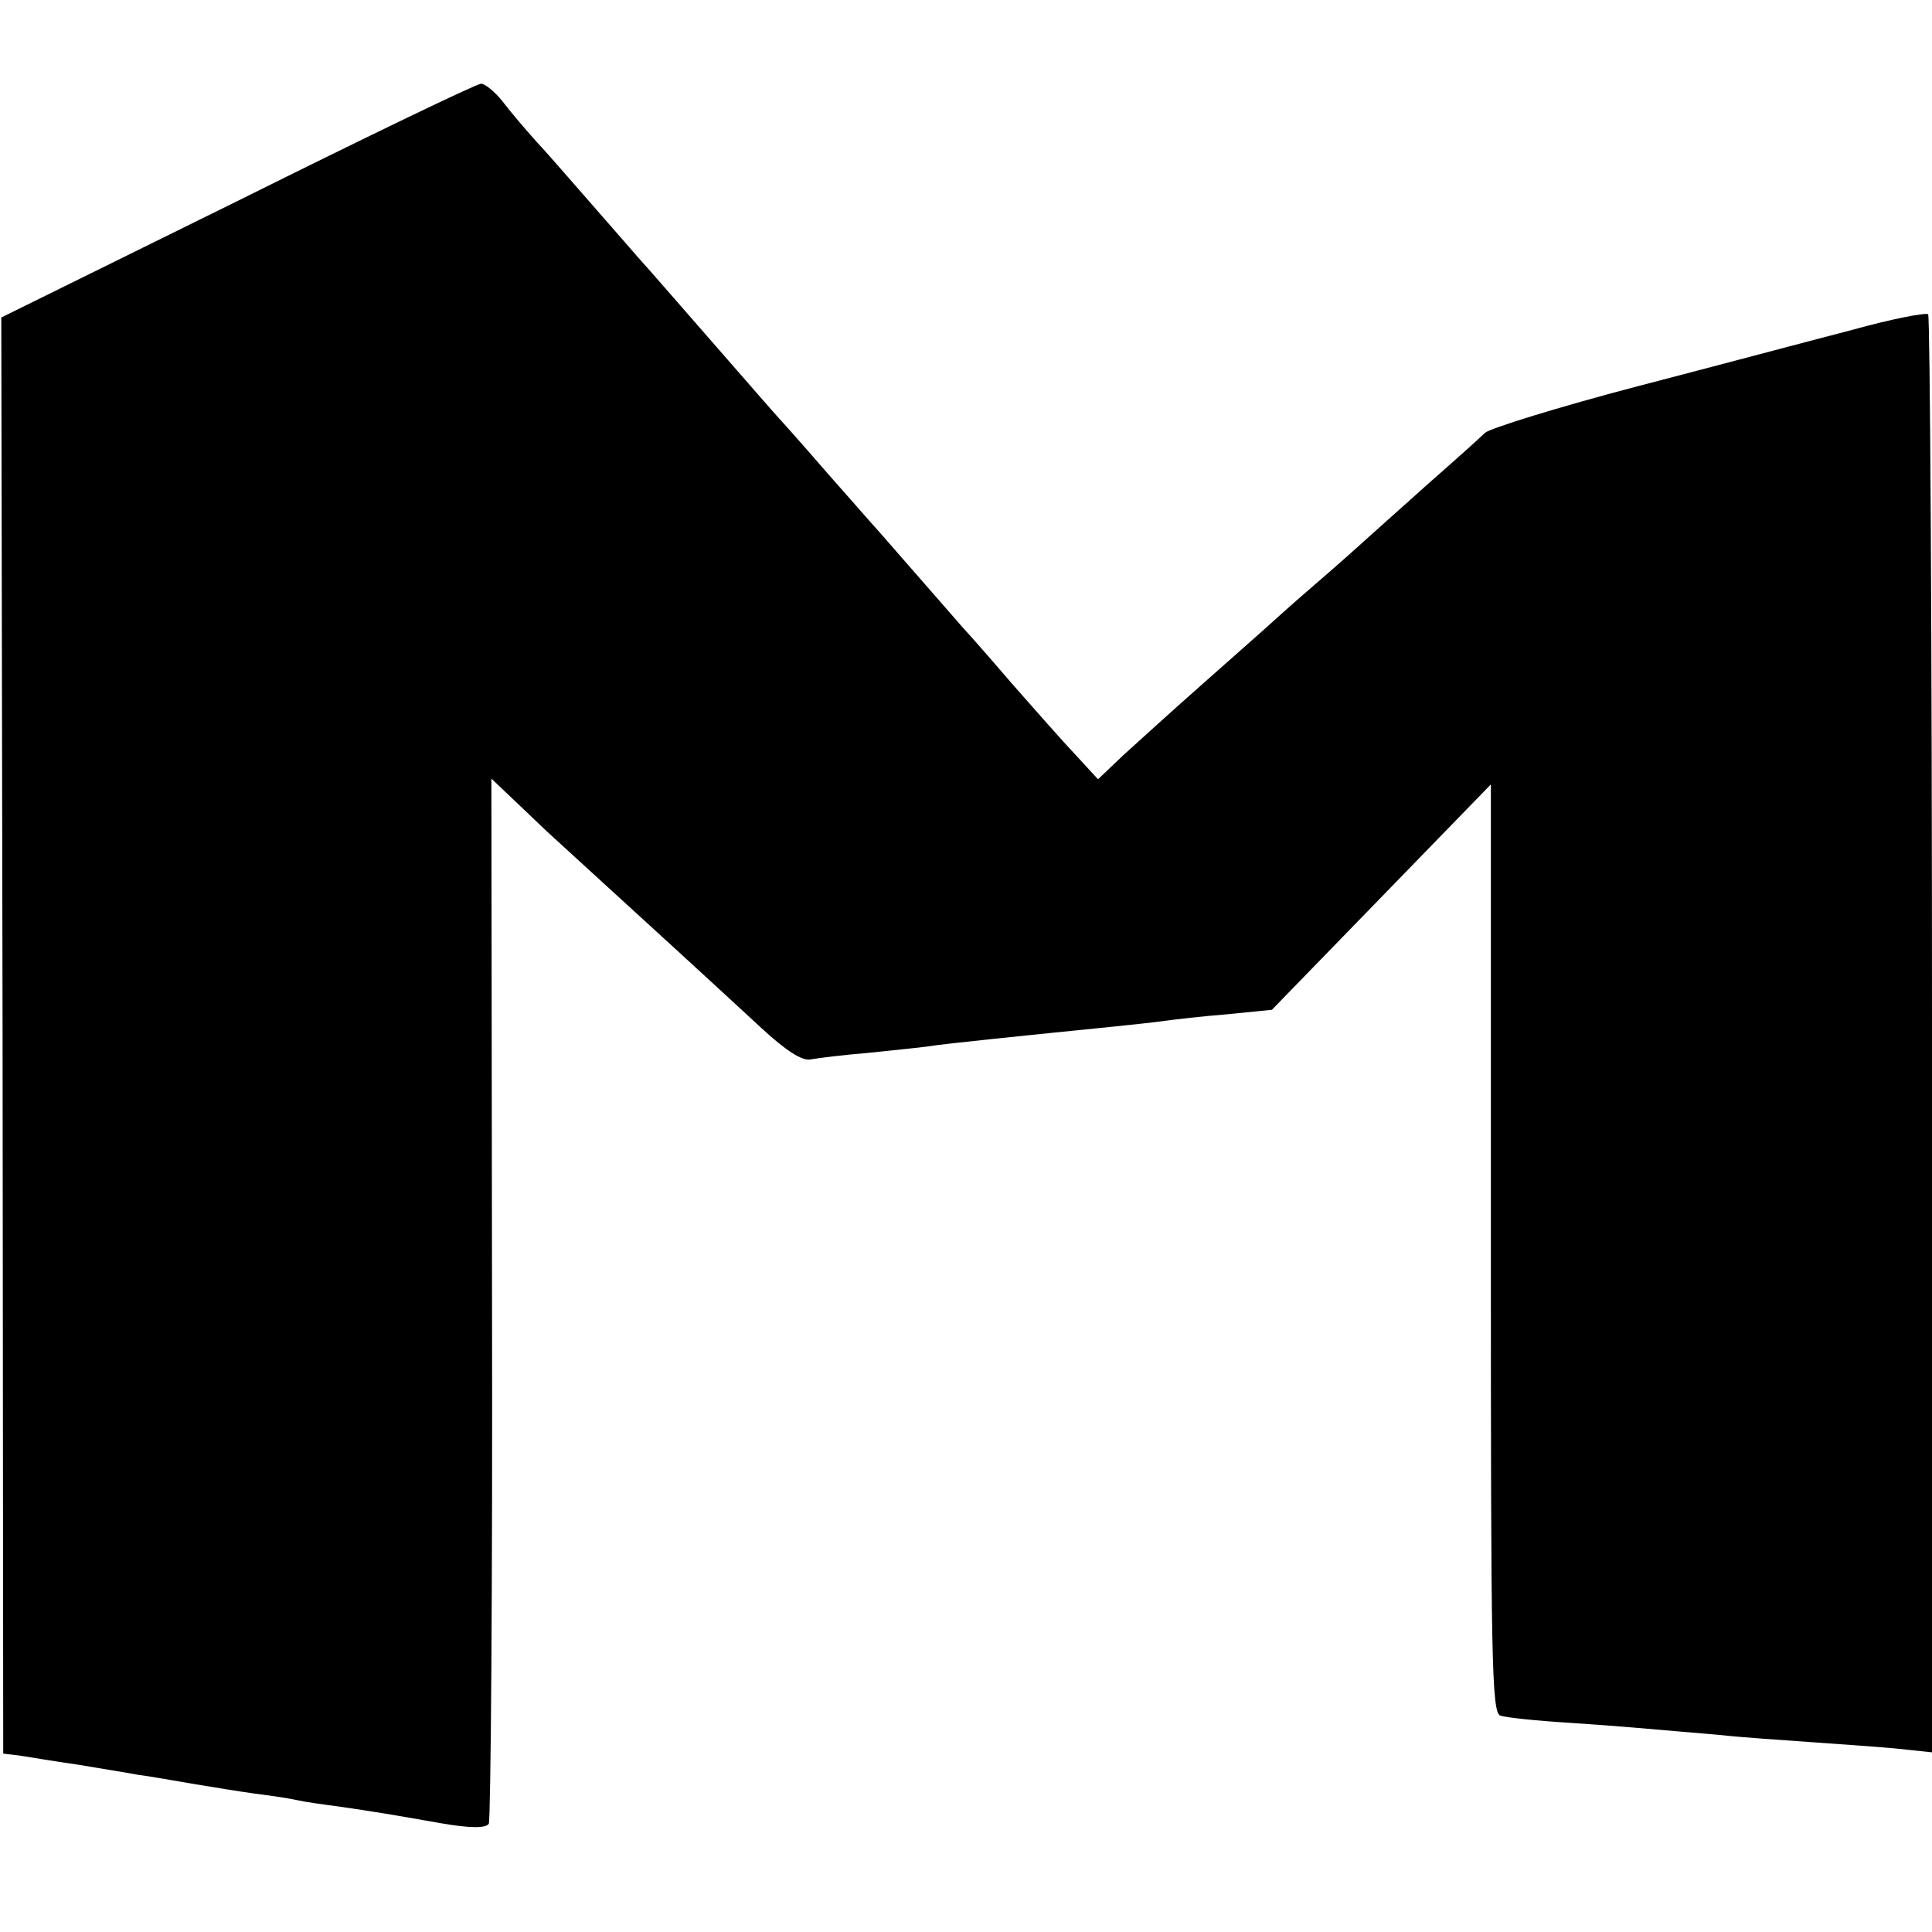 <?xml version="1.0" standalone="no"?>
<!DOCTYPE svg PUBLIC "-//W3C//DTD SVG 20010904//EN"
 "http://www.w3.org/TR/2001/REC-SVG-20010904/DTD/svg10.dtd">
<svg version="1.0" xmlns="http://www.w3.org/2000/svg"
 width="300pt" height="300pt" viewBox="0 0 300 300"
 preserveAspectRatio="xMidYMid meet">
<g transform="translate(0,300) scale(0.1,-0.1)"
fill="#000000" stroke="none">
<path d="M369 2688 l-367 -181 2 -1115 1 -1115 25 -3 c14 -2 54 -9 90 -14 36
-6 79 -13 95 -16 17 -2 55 -9 85 -14 30 -5 73 -12 95 -15 23 -3 52 -7 65 -10
13 -3 42 -7 65 -10 55 -8 80 -12 159 -26 46 -8 70 -8 75 -1 3 5 6 373 5 816
l-1 807 40 -38 c22 -21 47 -45 56 -53 172 -157 245 -224 324 -297 38 -35 63
-51 76 -48 11 2 51 7 88 10 37 4 79 8 93 10 23 4 151 17 290 31 30 3 66 7 80
9 14 2 57 7 95 10 l70 7 170 175 170 175 0 -721 c0 -637 1 -722 15 -725 8 -3
56 -8 105 -11 89 -6 106 -8 235 -19 36 -4 99 -8 140 -11 41 -3 101 -7 133 -10
l57 -6 0 1114 c0 613 -3 1116 -6 1119 -3 3 -56 -7 -117 -24 -62 -16 -212 -56
-335 -88 -122 -32 -228 -65 -236 -72 -7 -7 -46 -42 -87 -78 -40 -36 -83 -74
-95 -85 -12 -11 -50 -45 -85 -75 -35 -30 -70 -62 -79 -70 -9 -8 -52 -46 -96
-85 -43 -38 -97 -87 -119 -107 l-40 -38 -35 38 c-19 20 -64 71 -100 112 -35
41 -67 77 -70 80 -3 3 -34 39 -70 80 -36 41 -67 77 -70 80 -3 3 -36 41 -75 85
-38 44 -72 82 -75 85 -3 3 -50 57 -105 120 -55 63 -102 117 -105 120 -3 3 -34
39 -70 80 -36 41 -79 91 -97 110 -17 19 -41 47 -53 63 -12 15 -27 27 -33 27
-7 0 -177 -82 -378 -182z"/>
</g>
</svg>
